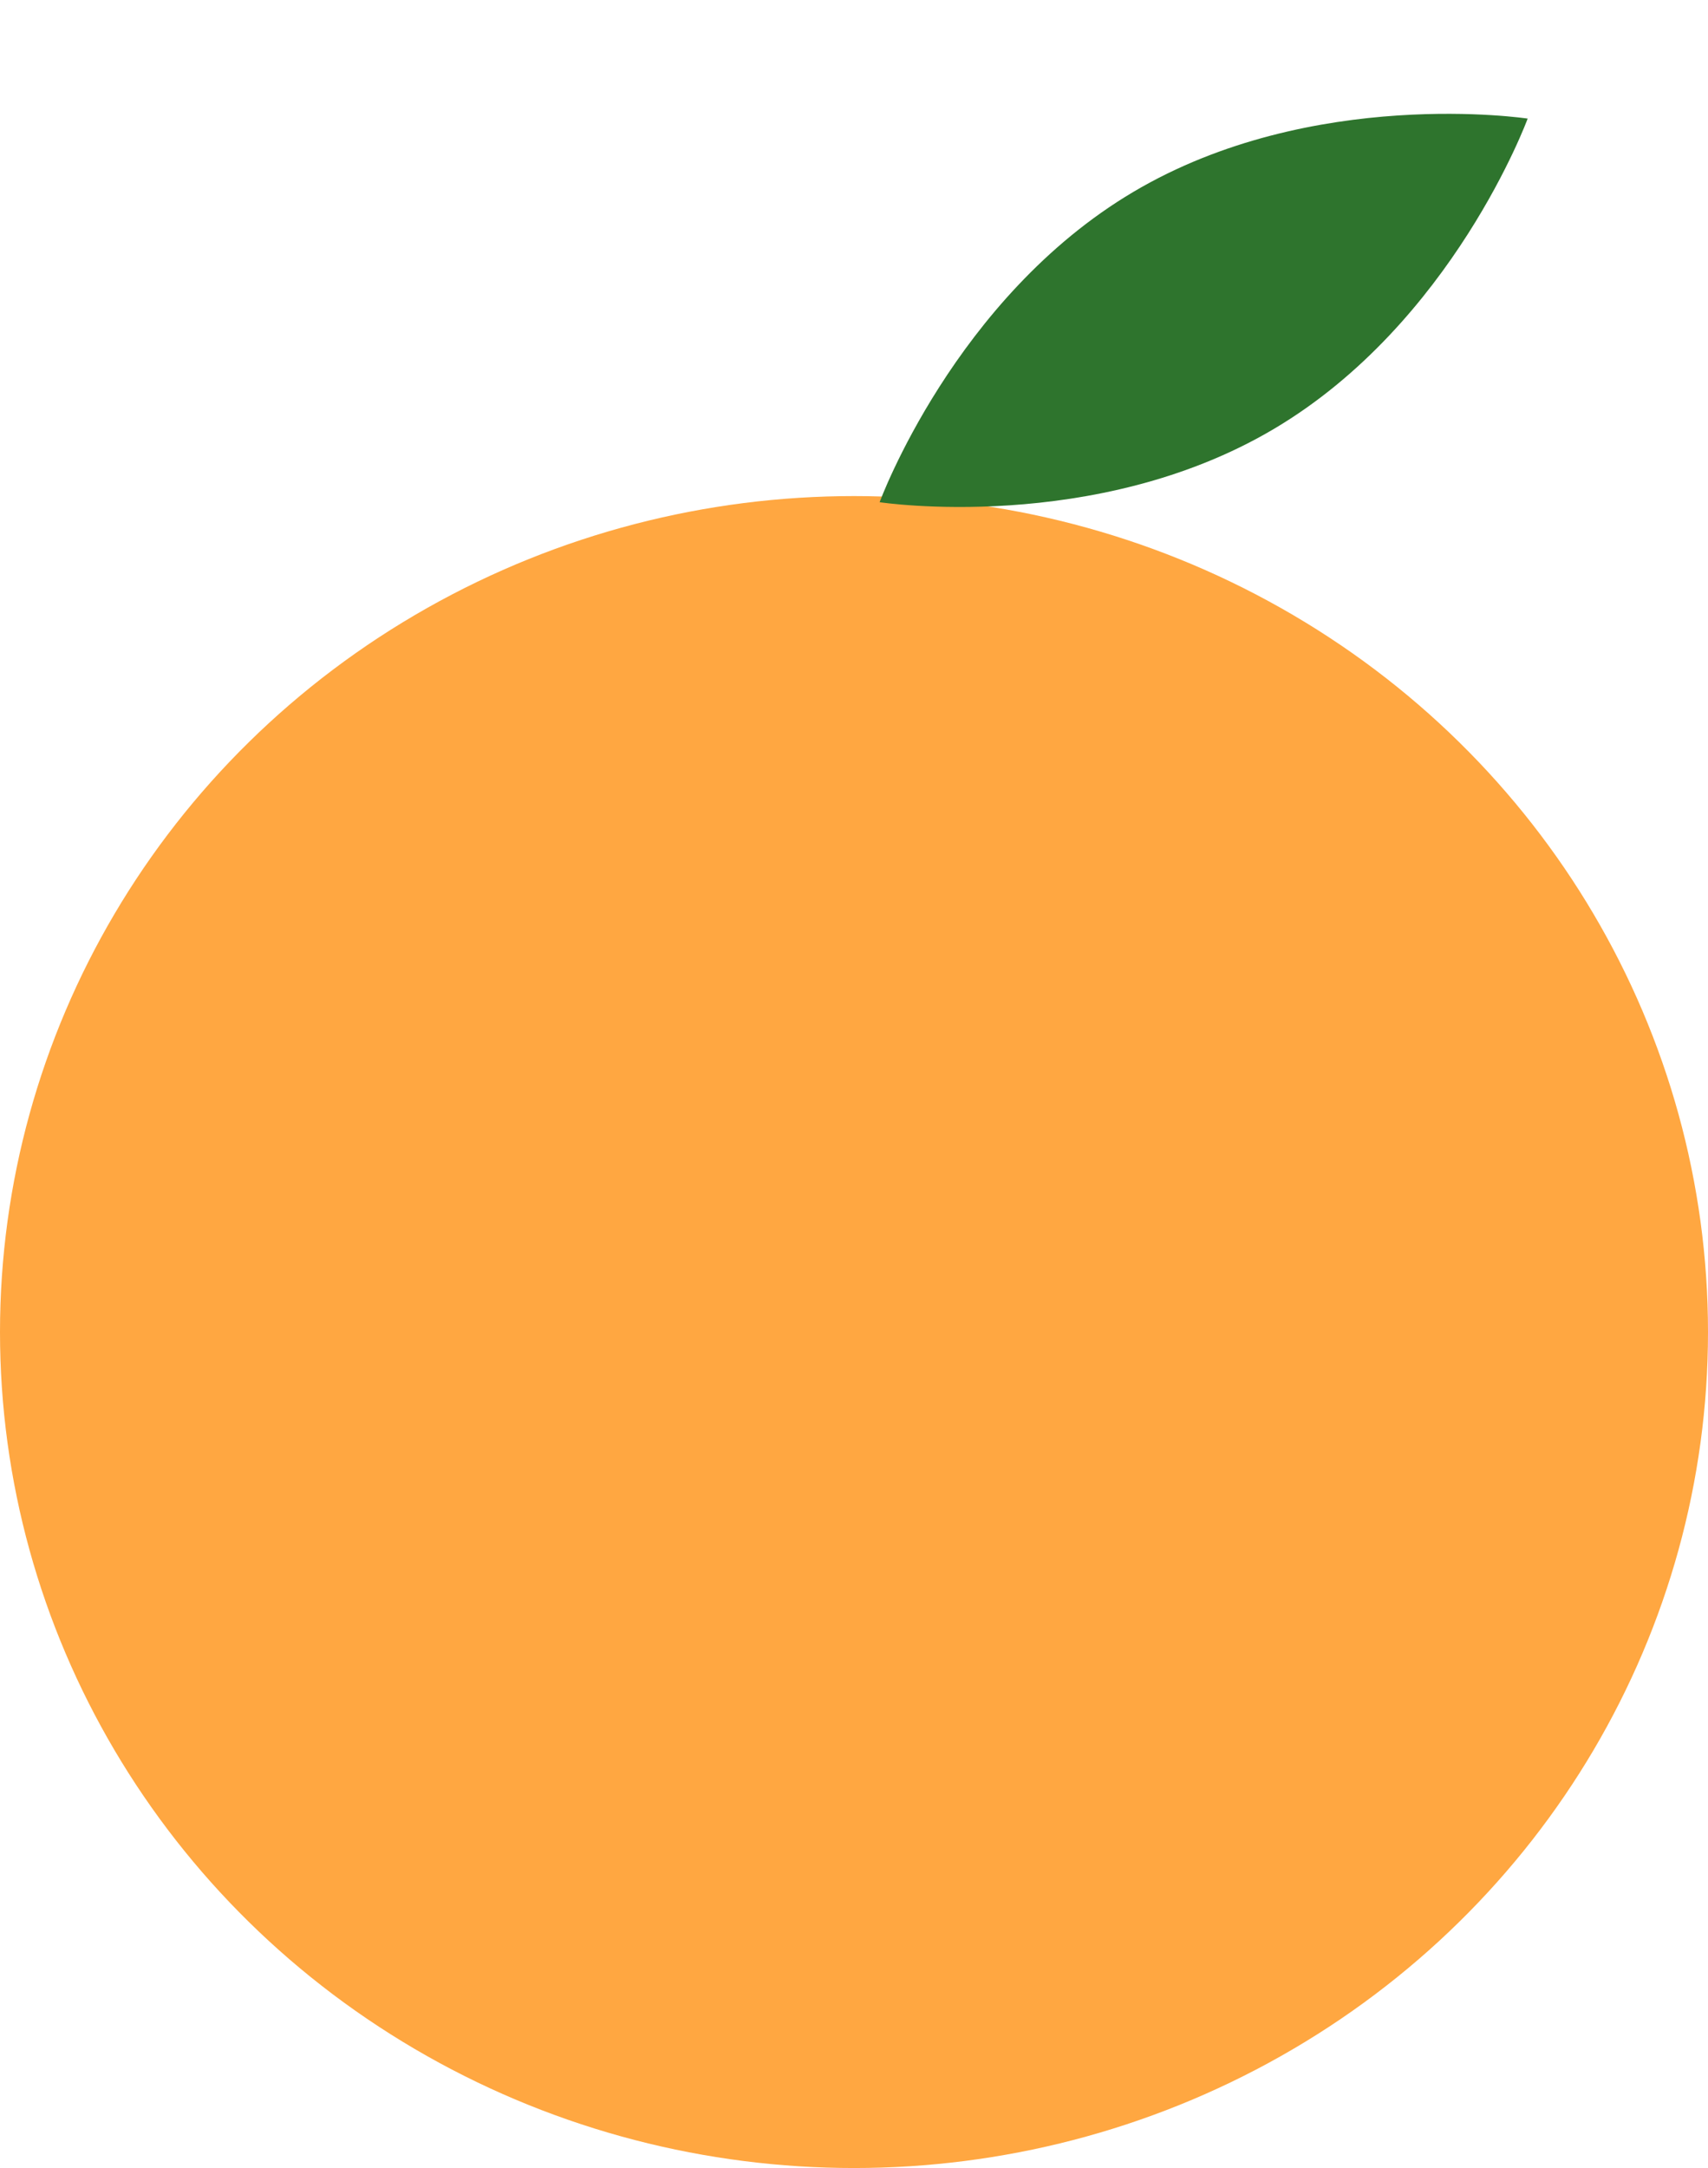 <svg width="93" height="118" viewBox="0 0 93 118" fill="none" xmlns="http://www.w3.org/2000/svg">
<ellipse rx="46.5" ry="45.5" transform="matrix(-1 0 0 1 46.5 72.5)" fill="#FFA741"/>
<path d="M47.895 27.334C47.895 27.334 59.614 29.115 69.357 23.349C79.101 17.583 83.181 6.455 83.181 6.455C83.181 6.455 71.462 4.674 61.718 10.44C51.975 16.206 47.895 27.334 47.895 27.334Z" fill="#2E742D"/>
</svg>
